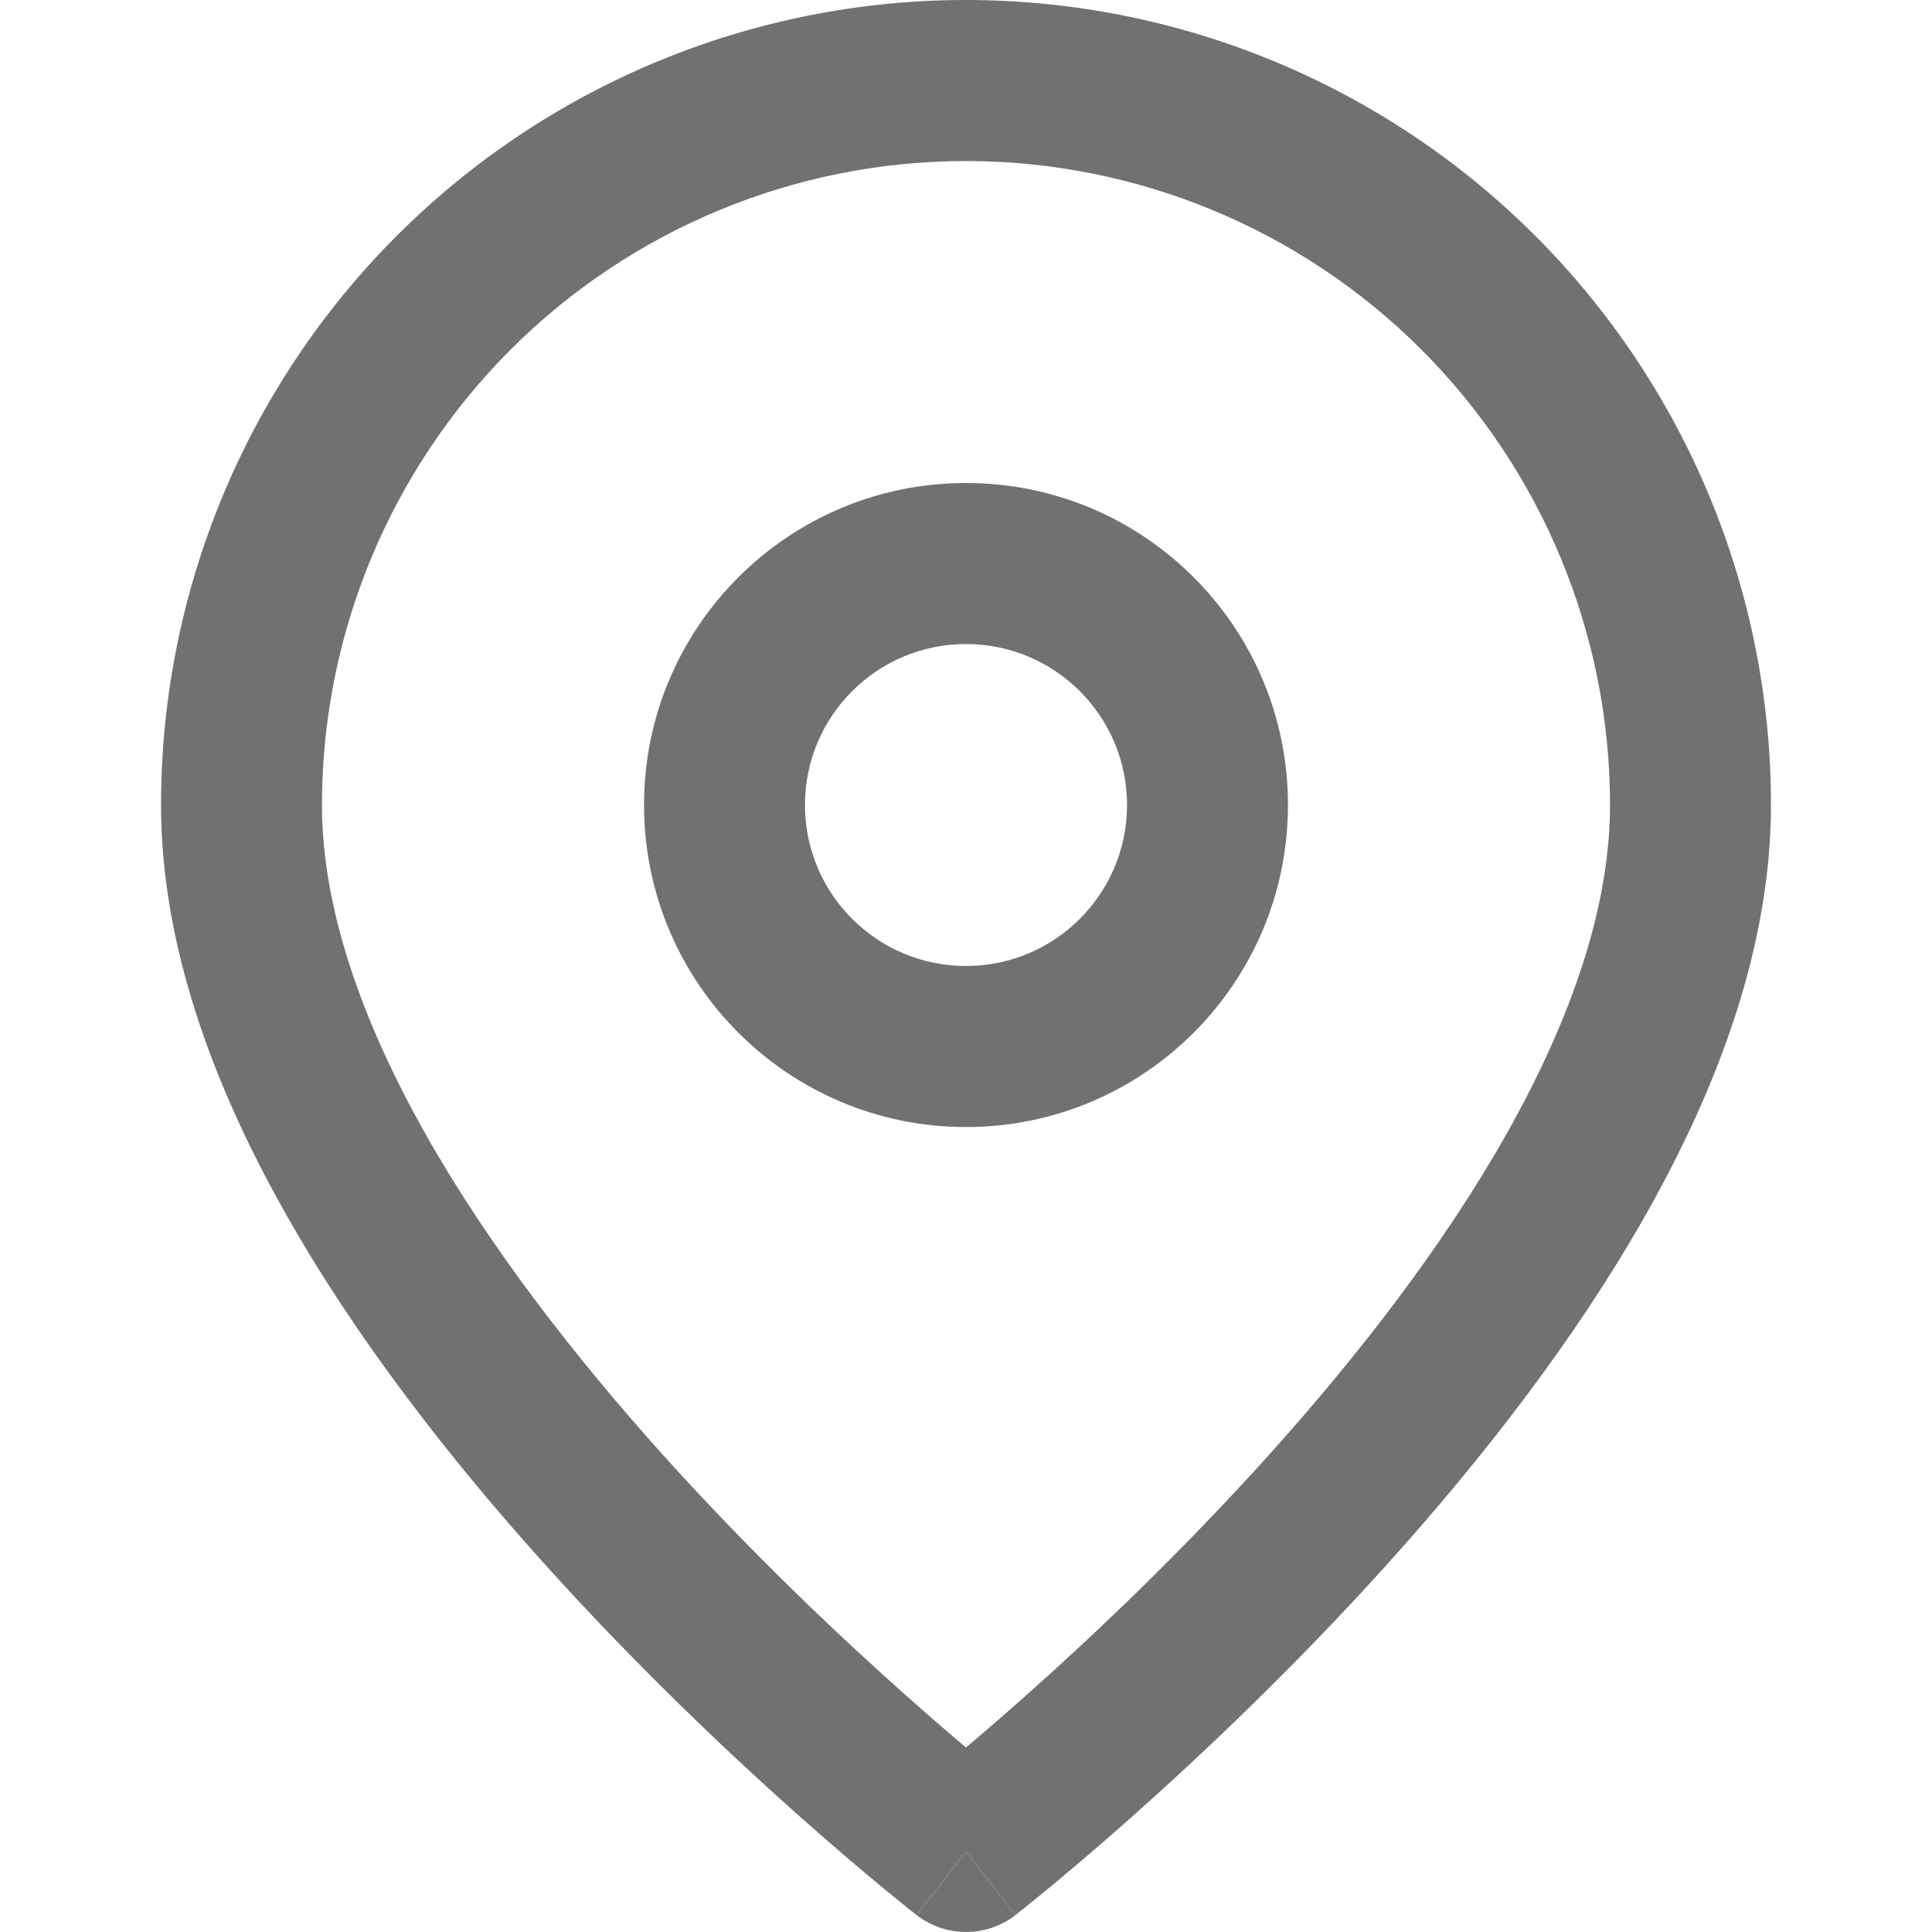 <svg width="20" height="20" viewBox="0 0 20 20" fill="none" xmlns="http://www.w3.org/2000/svg">
<path d="M9.488 19.824C9.488 19.824 9.488 19.825 10 19.167L10.512 19.825C10.211 20.058 9.789 20.058 9.488 19.824Z" fill="#717171"/>
<path fill-rule="evenodd" clip-rule="evenodd" d="M10 5C8.159 5 6.667 6.492 6.667 8.333C6.667 10.174 8.159 11.667 10 11.667C11.841 11.667 13.333 10.174 13.333 8.333C13.333 6.492 11.841 5 10 5ZM8.333 8.333C8.333 7.413 9.079 6.667 10 6.667C10.92 6.667 11.667 7.413 11.667 8.333C11.667 9.254 10.92 10 10 10C9.079 10 8.333 9.254 8.333 8.333Z" fill="#717171"/>
<path fill-rule="evenodd" clip-rule="evenodd" d="M9.488 19.824L10 19.167C10.512 19.825 10.512 19.824 10.512 19.824L10.514 19.823L10.519 19.819L10.537 19.804C10.553 19.792 10.576 19.774 10.605 19.751C10.663 19.704 10.747 19.636 10.853 19.549C11.065 19.374 11.365 19.12 11.726 18.8C12.444 18.161 13.406 17.253 14.369 16.183C15.331 15.114 16.311 13.866 17.054 12.544C17.794 11.23 18.333 9.783 18.333 8.333C18.333 6.123 17.455 4.004 15.893 2.441C14.33 0.878 12.21 0 10 0C7.79 0 5.67 0.878 4.107 2.441C2.545 4.004 1.667 6.123 1.667 8.333C1.667 9.783 2.206 11.23 2.946 12.544C3.689 13.866 4.669 15.114 5.631 16.183C6.594 17.253 7.555 18.161 8.274 18.8C8.635 19.12 8.935 19.374 9.147 19.549C9.253 19.636 9.337 19.704 9.395 19.751C9.424 19.774 9.447 19.792 9.462 19.804L9.481 19.819L9.486 19.823L9.488 19.824ZM5.286 3.619C6.536 2.369 8.232 1.667 10 1.667C11.768 1.667 13.464 2.369 14.714 3.619C15.964 4.87 16.667 6.565 16.667 8.333C16.667 9.384 16.269 10.541 15.602 11.727C14.939 12.905 14.044 14.052 13.13 15.068C12.219 16.08 11.306 16.943 10.618 17.554C10.381 17.765 10.172 17.945 10 18.09C9.828 17.945 9.619 17.765 9.382 17.554C8.694 16.943 7.781 16.08 6.869 15.068C5.956 14.052 5.061 12.905 4.398 11.727C3.731 10.541 3.333 9.384 3.333 8.333C3.333 6.565 4.036 4.87 5.286 3.619Z" fill="#717171"/>
</svg>
